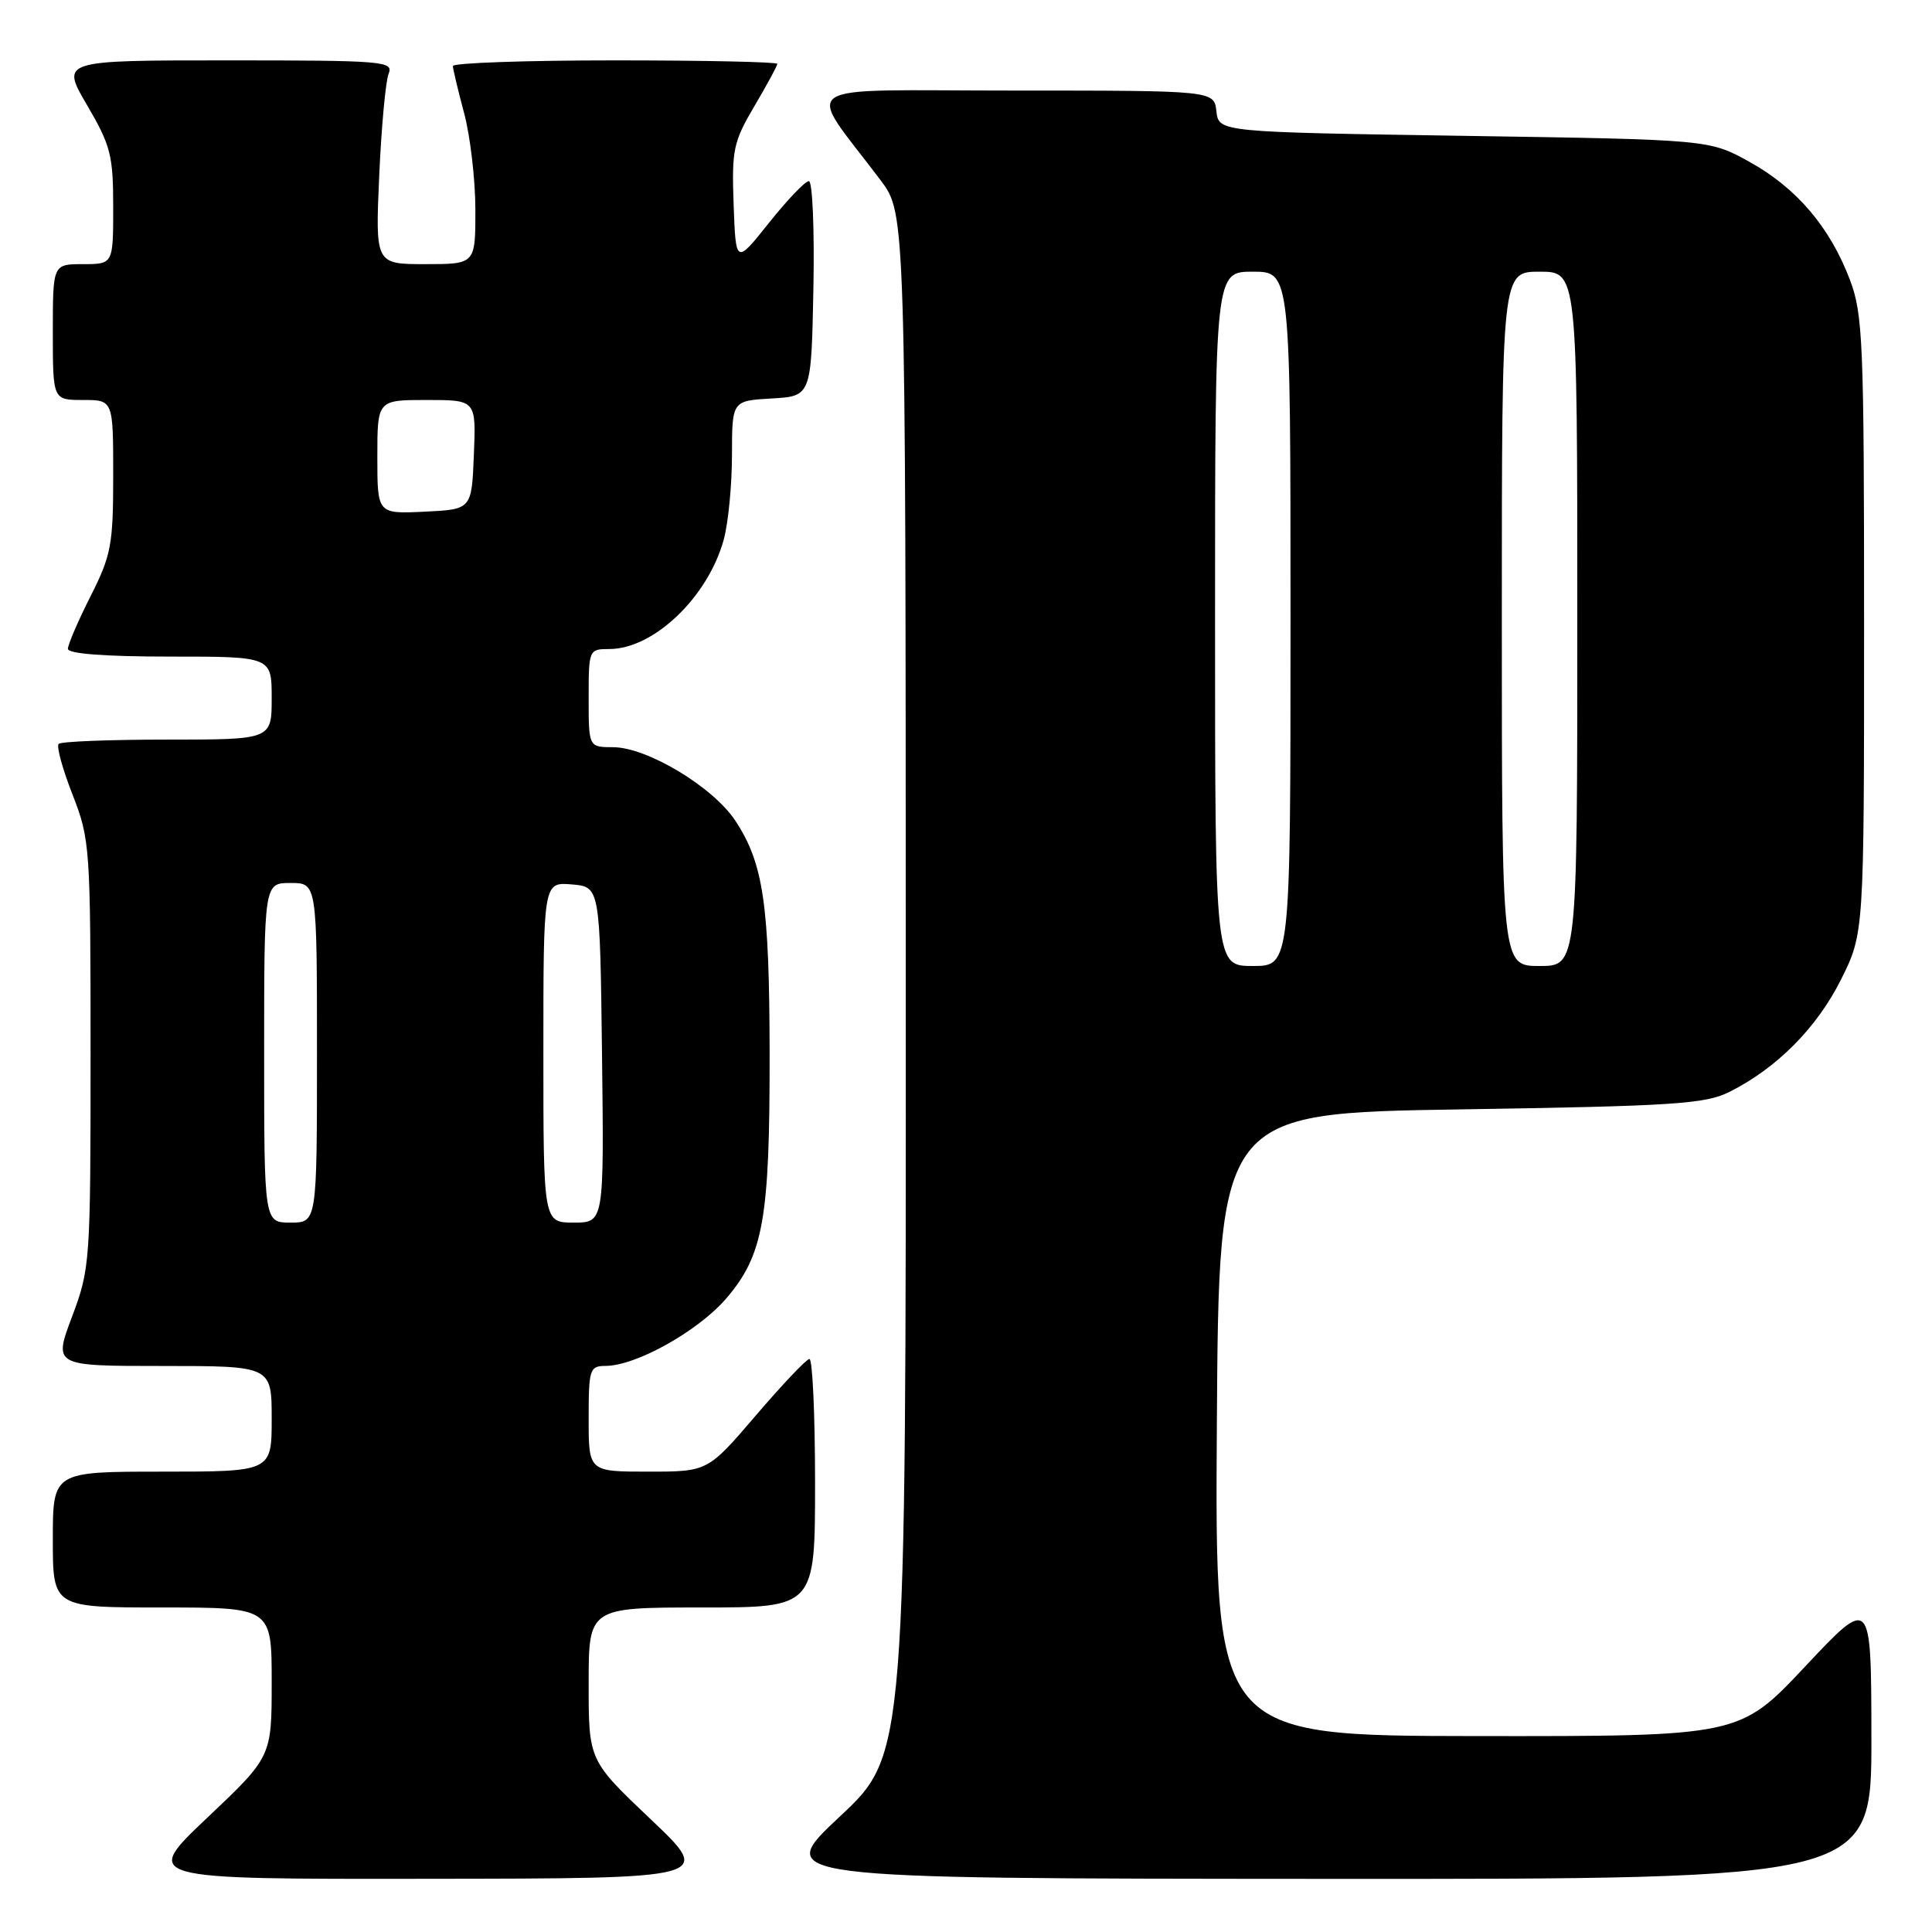 <?xml version="1.0" encoding="UTF-8" standalone="no"?>
<!DOCTYPE svg PUBLIC "-//W3C//DTD SVG 1.1//EN" "http://www.w3.org/Graphics/SVG/1.1/DTD/svg11.dtd" >
<svg xmlns="http://www.w3.org/2000/svg" xmlns:xlink="http://www.w3.org/1999/xlink" version="1.1" viewBox="0 0 256 256">
 <g >
 <path fill="currentColor"
d=" M 86.25 241.09 C 78.00 233.26 78.00 233.26 78.00 223.13 C 78.00 213.00 78.00 213.00 93.00 213.00 C 108.00 213.00 108.00 213.00 108.00 196.50 C 108.00 187.43 107.66 180.03 107.25 180.07 C 106.84 180.10 103.64 183.48 100.14 187.57 C 93.78 195.00 93.78 195.00 85.89 195.00 C 78.00 195.00 78.00 195.00 78.00 188.00 C 78.00 181.41 78.13 181.00 80.25 180.99 C 84.30 180.97 92.54 176.36 96.25 172.03 C 101.16 166.29 102.00 161.51 101.98 139.70 C 101.95 119.81 101.16 114.41 97.45 108.77 C 94.51 104.29 85.76 99.02 81.25 99.01 C 78.00 99.00 78.00 99.00 78.00 92.50 C 78.00 86.08 78.03 86.00 80.75 86.00 C 86.63 85.99 93.82 79.10 95.90 71.50 C 96.50 69.30 96.99 64.26 96.99 60.30 C 97.00 53.10 97.00 53.10 102.25 52.80 C 107.50 52.50 107.50 52.50 107.78 38.25 C 107.93 30.41 107.66 24.00 107.18 24.00 C 106.69 24.00 104.32 26.48 101.90 29.52 C 97.50 35.04 97.50 35.04 97.21 27.13 C 96.95 19.85 97.16 18.81 99.96 14.07 C 101.63 11.23 103.00 8.71 103.00 8.46 C 103.00 8.21 93.33 8.00 81.50 8.00 C 69.67 8.00 60.01 8.34 60.01 8.75 C 60.02 9.16 60.69 11.97 61.50 15.00 C 62.31 18.02 62.98 23.76 62.99 27.75 C 63.00 35.00 63.00 35.00 56.36 35.00 C 49.73 35.00 49.73 35.00 50.25 23.25 C 50.54 16.79 51.10 10.71 51.50 9.75 C 52.17 8.11 50.77 8.00 30.14 8.00 C 8.06 8.00 8.06 8.00 11.53 13.92 C 14.66 19.26 15.00 20.57 15.00 27.42 C 15.00 35.00 15.00 35.00 11.00 35.00 C 7.00 35.00 7.00 35.00 7.00 44.00 C 7.00 53.00 7.00 53.00 11.00 53.00 C 15.00 53.00 15.00 53.00 15.00 63.03 C 15.00 72.18 14.74 73.57 12.00 79.00 C 10.35 82.27 9.00 85.41 9.00 85.97 C 9.00 86.63 13.92 87.00 22.50 87.00 C 36.00 87.00 36.00 87.00 36.00 92.50 C 36.00 98.00 36.00 98.00 22.17 98.00 C 14.56 98.00 8.08 98.25 7.77 98.57 C 7.46 98.88 8.28 101.89 9.60 105.26 C 11.93 111.21 12.00 112.18 12.00 139.67 C 12.00 167.26 11.94 168.11 9.54 174.48 C 7.09 181.00 7.09 181.00 21.54 181.00 C 36.00 181.00 36.00 181.00 36.00 188.00 C 36.00 195.00 36.00 195.00 21.50 195.00 C 7.00 195.00 7.00 195.00 7.00 204.00 C 7.00 213.00 7.00 213.00 21.50 213.00 C 36.00 213.00 36.00 213.00 36.00 222.89 C 36.00 232.78 36.00 232.78 27.43 240.89 C 18.87 249.00 18.87 249.00 56.68 248.95 C 94.50 248.91 94.50 248.91 86.25 241.09 Z  M 247.97 230.25 C 247.95 211.50 247.95 211.50 239.22 220.79 C 230.50 230.07 230.50 230.07 195.74 230.04 C 160.98 230.00 160.98 230.00 161.24 188.75 C 161.50 147.50 161.50 147.50 193.50 147.00 C 221.76 146.56 225.93 146.29 229.14 144.69 C 235.40 141.57 240.74 136.20 243.93 129.82 C 247.00 123.68 247.00 123.68 247.00 82.85 C 247.00 45.21 246.85 41.63 245.11 37.04 C 242.46 30.08 238.05 24.90 231.82 21.45 C 226.50 18.50 226.50 18.50 194.00 18.00 C 161.50 17.50 161.50 17.50 161.18 14.75 C 160.87 12.00 160.87 12.00 134.31 12.00 C 104.54 12.00 106.66 10.57 116.69 23.89 C 120.00 28.29 120.00 28.29 120.02 130.39 C 120.05 232.50 120.05 232.50 111.27 240.71 C 102.50 248.92 102.50 248.92 175.25 248.96 C 248.00 249.00 248.00 249.00 247.97 230.25 Z  M 35.00 139.50 C 35.00 117.00 35.00 117.00 38.50 117.00 C 42.00 117.00 42.00 117.00 42.00 139.50 C 42.00 162.00 42.00 162.00 38.50 162.00 C 35.00 162.00 35.00 162.00 35.00 139.50 Z  M 72.00 139.44 C 72.00 116.88 72.00 116.88 75.75 117.19 C 79.50 117.50 79.50 117.50 79.77 139.75 C 80.04 162.00 80.04 162.00 76.02 162.00 C 72.00 162.00 72.00 162.00 72.00 139.44 Z  M 50.00 60.55 C 50.00 53.00 50.00 53.00 56.54 53.00 C 63.09 53.00 63.09 53.00 62.79 60.25 C 62.50 67.50 62.50 67.50 56.25 67.80 C 50.00 68.10 50.00 68.10 50.00 60.55 Z  M 161.00 82.00 C 161.00 36.00 161.00 36.00 166.00 36.00 C 171.00 36.00 171.00 36.00 171.00 82.00 C 171.00 128.00 171.00 128.00 166.00 128.00 C 161.00 128.00 161.00 128.00 161.00 82.00 Z  M 199.00 82.00 C 199.00 36.00 199.00 36.00 204.00 36.00 C 209.00 36.00 209.00 36.00 209.00 82.00 C 209.00 128.00 209.00 128.00 204.00 128.00 C 199.00 128.00 199.00 128.00 199.00 82.00 Z "/>
</g>
</svg>